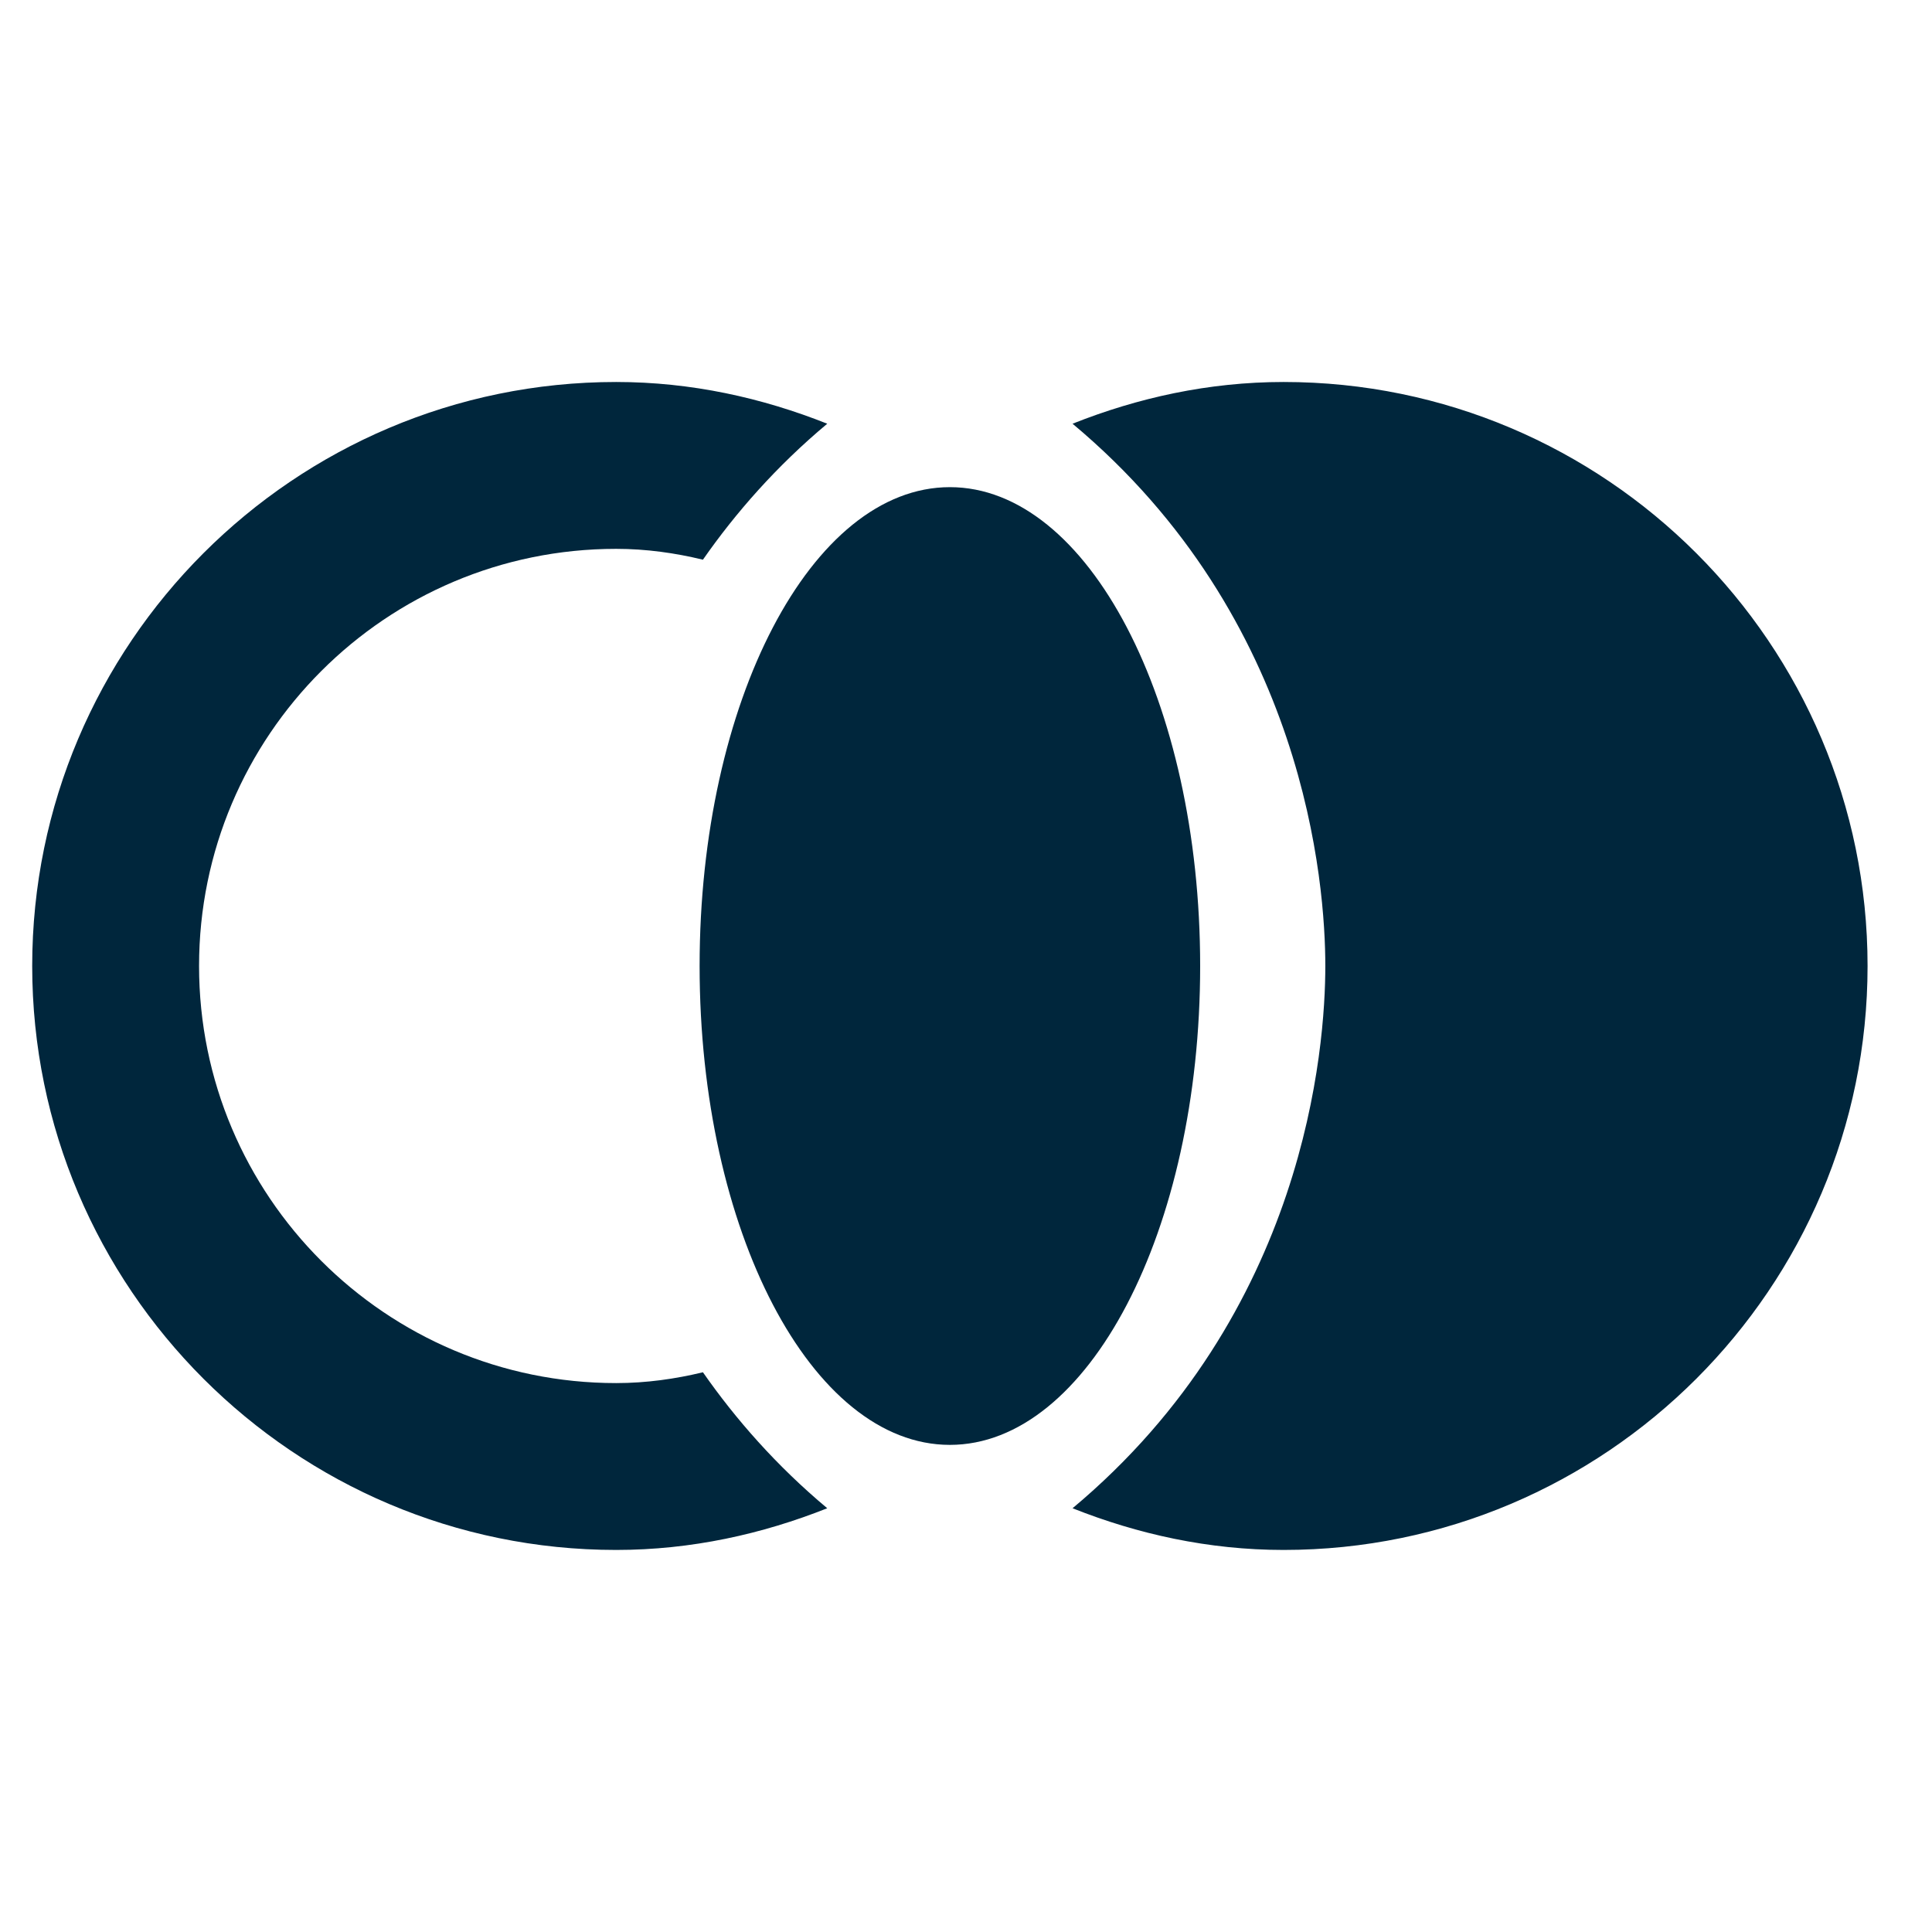 <svg width="60" height="60" viewBox="0 0 60 60" fill="none" xmlns="http://www.w3.org/2000/svg">
<g clip-path="url(#clip0_859_13958)">
<path d="M29.499 44.872C33.792 44.872 37.272 38.214 37.272 30C37.272 21.787 33.792 15.129 29.499 15.129C25.206 15.129 21.727 21.787 21.727 30C21.727 38.214 25.206 44.872 29.499 44.872Z" fill="#00263C"/>
<path d="M41.159 29.999C41.159 32.512 40.563 40.777 33.309 46.84C35.329 47.643 37.532 48.135 39.863 48.135C49.864 48.135 57.999 40 57.999 29.999C57.999 19.998 49.864 11.863 39.863 11.863C37.532 11.863 35.329 12.355 33.309 13.159C40.563 19.221 41.159 27.486 41.159 29.999Z" fill="#00263C"/>
<path d="M19.136 48.135C21.468 48.135 23.67 47.643 25.691 46.84C24.11 45.518 22.841 44.067 21.83 42.617C20.975 42.824 20.069 42.953 19.136 42.953C11.985 42.953 6.182 37.15 6.182 29.999C6.182 22.848 11.985 17.045 19.136 17.045C20.069 17.045 20.975 17.174 21.83 17.382C22.841 15.931 24.11 14.48 25.691 13.159C23.67 12.355 21.468 11.863 19.136 11.863C9.135 11.863 1 19.998 1 29.999C1 40 9.135 48.135 19.136 48.135Z" fill="#00263C"/>
</g>
<defs>
<clipPath id="clip0_859_13958">
<rect width="60" height="60" fill="white"/>
</clipPath>
</defs>
</svg>
